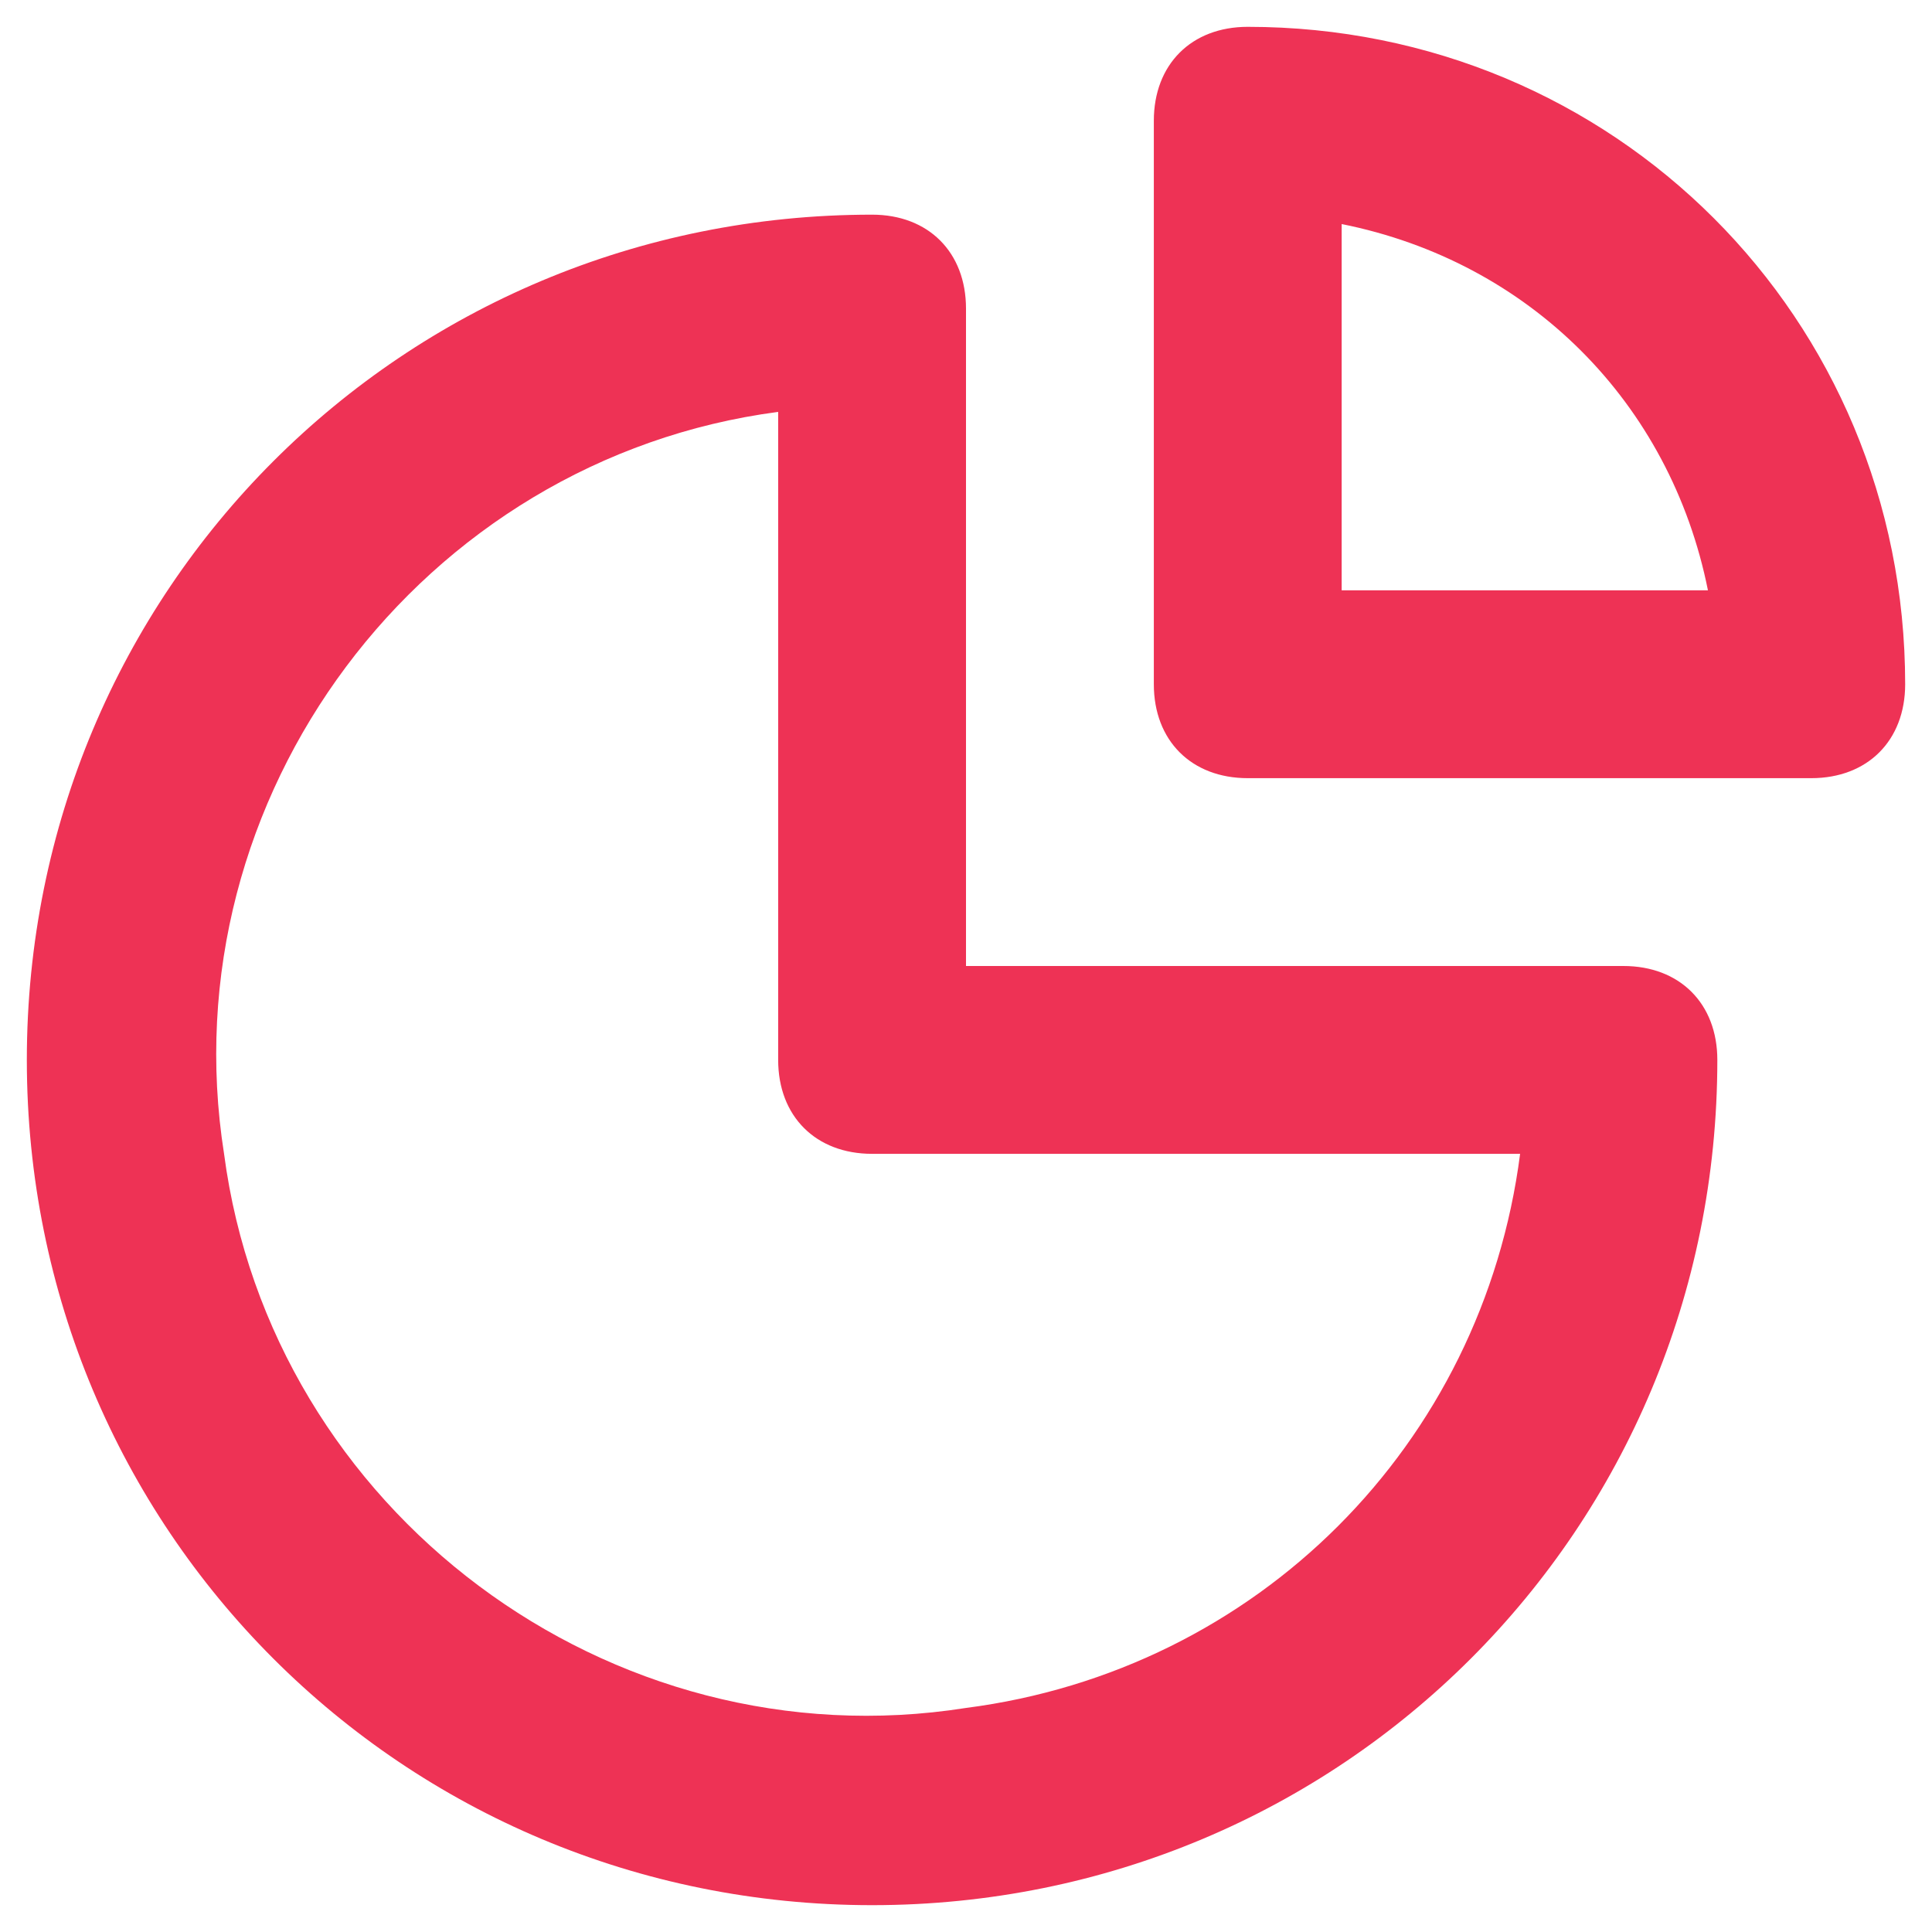 <svg width="36" height="36" viewBox="0 0 36 36" fill="none" xmlns="http://www.w3.org/2000/svg">
<path d="M30.25 18H18V5.75C18 4.7 17.3 4 16.25 4C7.5 4 0.5 11 0.5 19.75C0.5 28.5 7.5 35.5 16.25 35.5C25 35.5 32 28.5 32 19.75C32 18.7 31.3 18 30.25 18ZM18 31.825C11.35 32.875 5.05 28.15 4.175 21.5C3.125 14.85 7.85 8.55 14.5 7.675V19.75C14.5 20.8 15.2 21.5 16.25 21.5H28.325C27.625 26.925 23.425 31.125 18 31.825ZM23.25 0.5C22.2 0.5 21.5 1.2 21.5 2.25V12.75C21.5 13.8 22.2 14.5 23.25 14.5H33.75C34.8 14.5 35.5 13.8 35.5 12.75C35.5 5.925 30.075 0.5 23.25 0.5ZM25 11V4.175C28.5 4.875 31.125 7.5 31.825 11H25Z" fill="#EE3255"/>
</svg>
